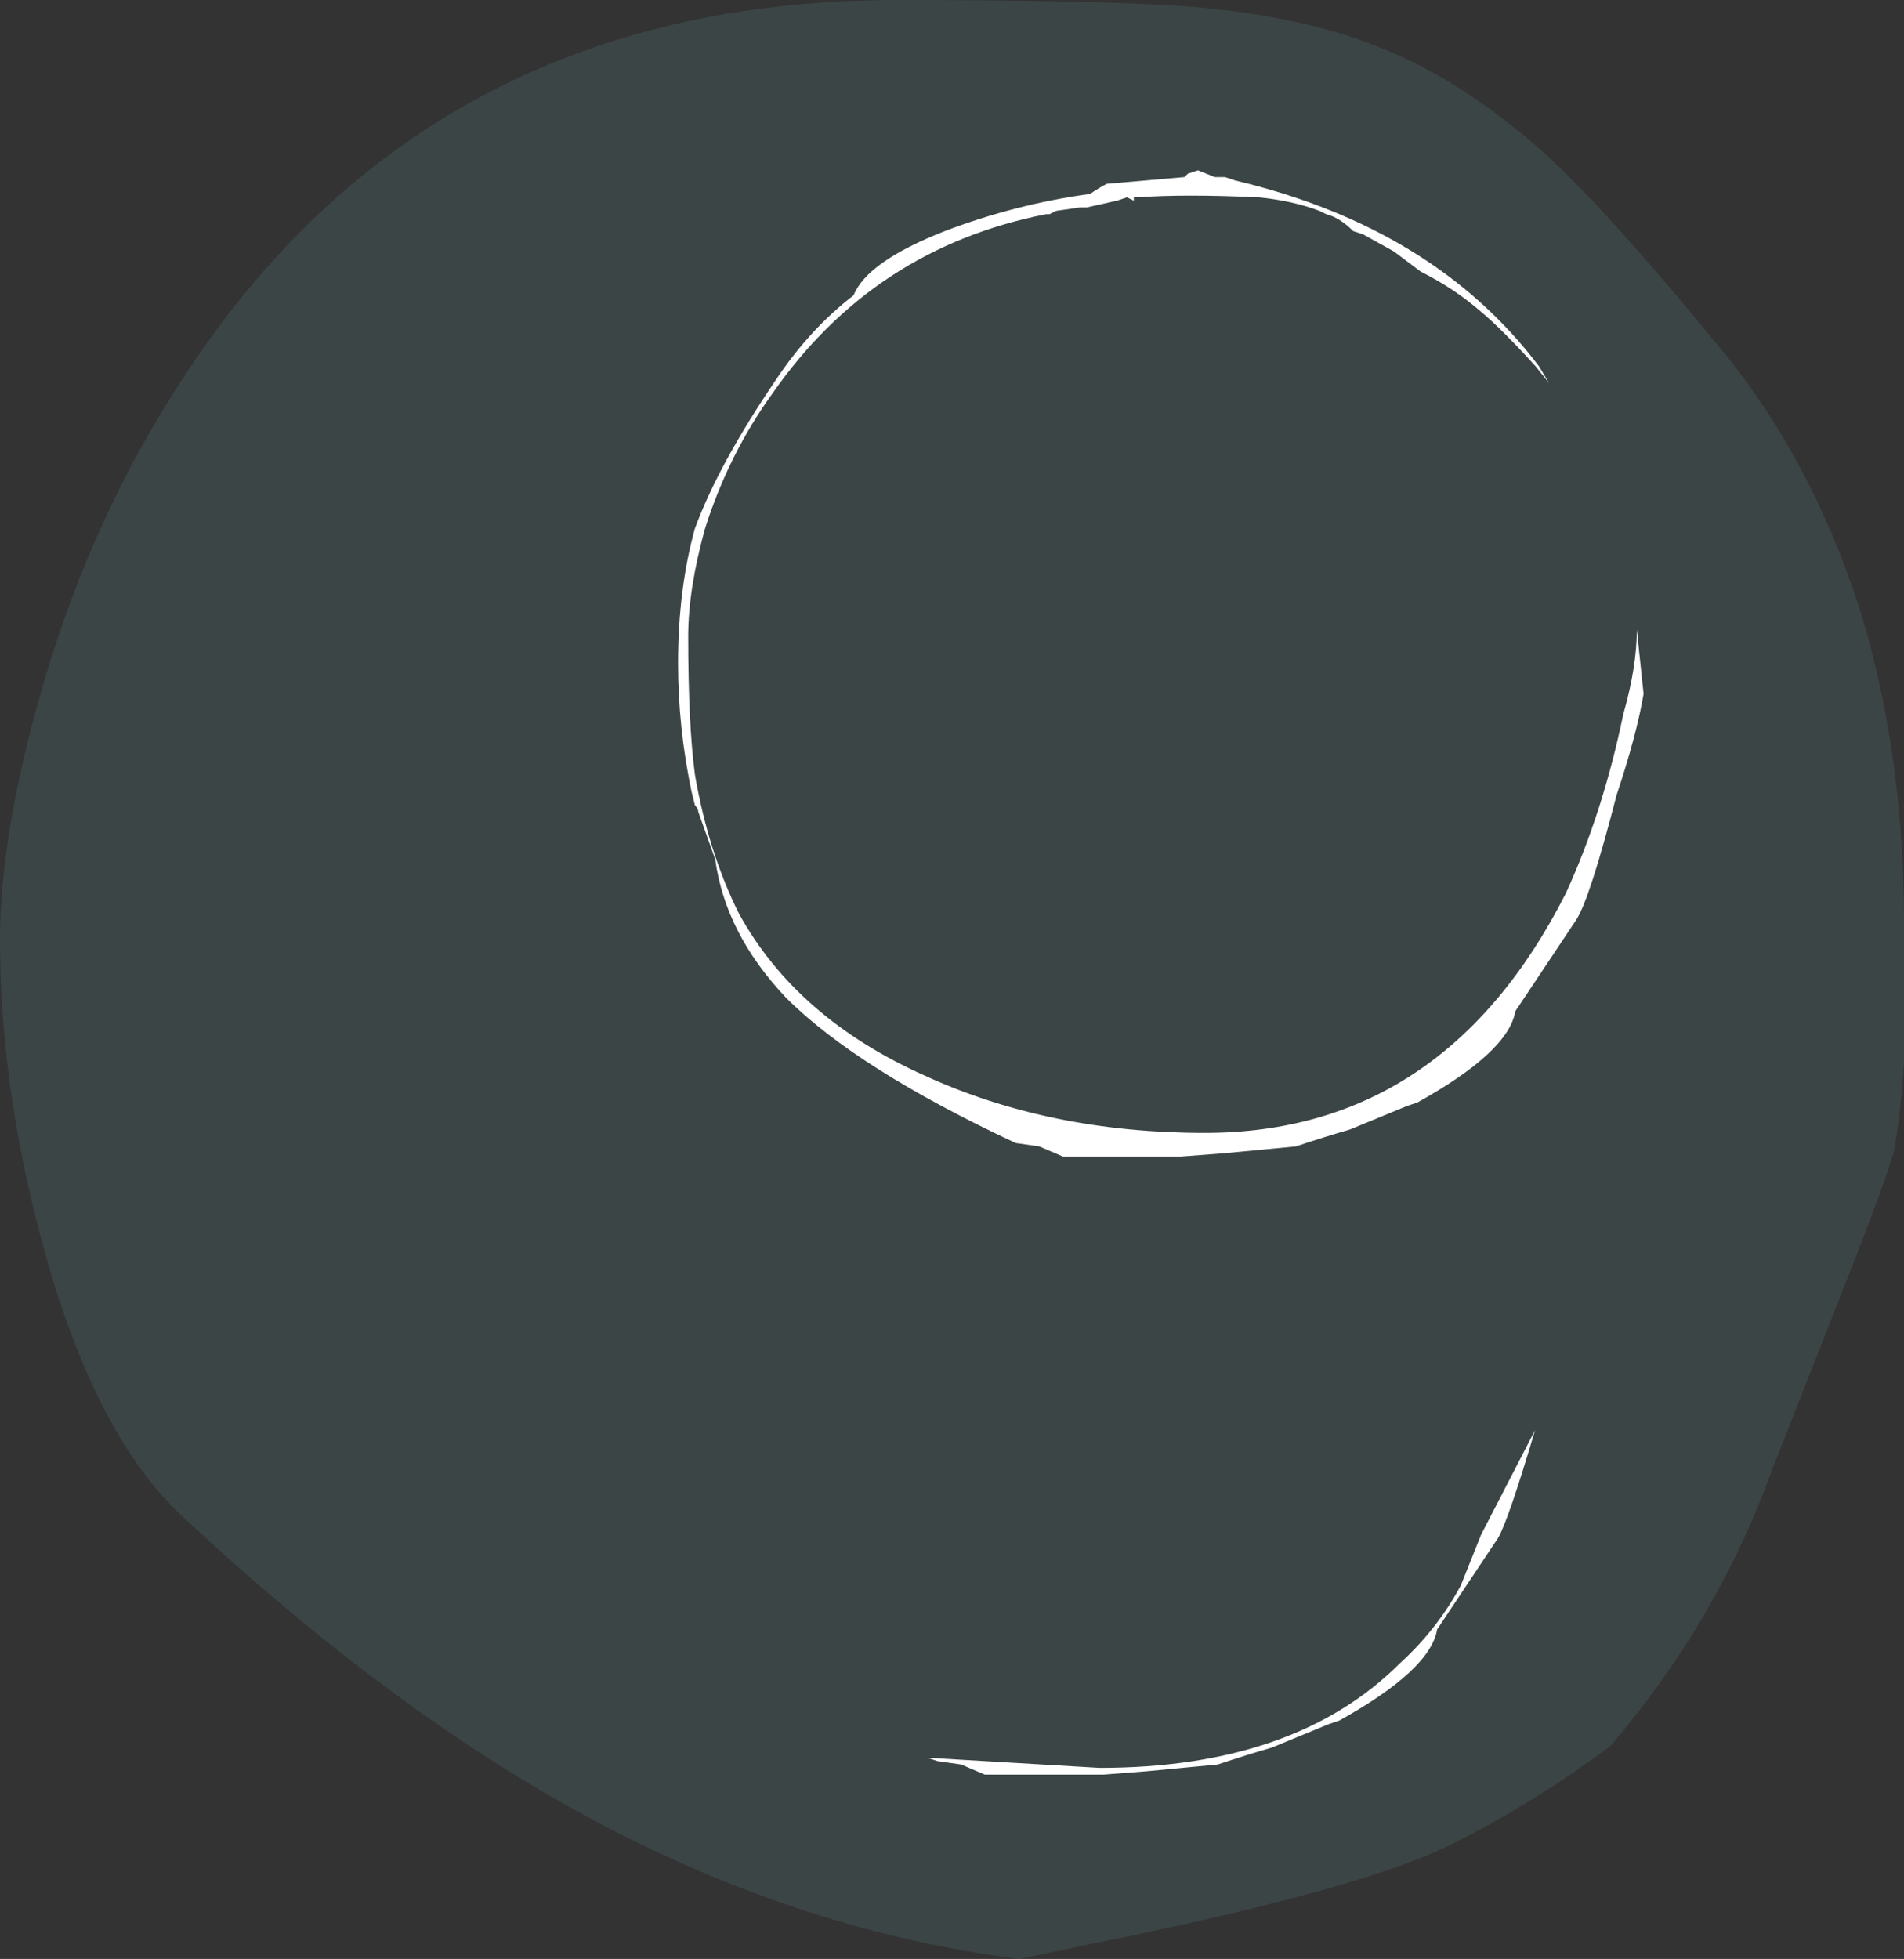 <?xml version="1.0" encoding="UTF-8" standalone="no"?>
<svg xmlns:ffdec="https://www.free-decompiler.com/flash" xmlns:xlink="http://www.w3.org/1999/xlink" ffdec:objectType="frame" height="203.0px" width="197.4px" xmlns="http://www.w3.org/2000/svg">
  <rect width="100%" height="100%" fill="#333333" stroke="none"/>
  <g transform="matrix(1.0, 0.0, 0.0, 1.0, 99.1, 100.1)">
    <use ffdec:characterId="693" height="29.0" transform="matrix(7.0, 0.0, 0.0, 7.0, -99.1, -100.1)" width="28.2" xlink:href="#shape0"/>
    <use ffdec:characterId="533" height="5.1" transform="matrix(7.0, 0.0, 0.0, 7.0, -2.95, 48.1)" width="9.0" xlink:href="#shape1"/>
    <use ffdec:characterId="531" height="14.6" transform="matrix(7.0, 0.0, 0.0, 7.0, -28.8, -82.45)" width="14.3" xlink:href="#shape2"/>
  </g>
  <defs>
    <g id="shape0" transform="matrix(1.0, 0.0, 0.0, 1.0, 14.1, 29.0)">
      <path d="M14.1 -15.35 L14.1 -13.25 Q14.05 -12.5 13.95 -11.95 13.8 -11.45 13.35 -10.3 L12.15 -7.25 Q11.75 -6.15 11.2 -5.2 10.6 -4.15 9.75 -3.15 8.6 -2.3 7.5 -1.75 6.2 -1.05 1.95 -0.2 L1.0 0.0 Q-2.2 -0.4 -5.3 -2.05 -8.3 -3.65 -11.45 -6.6 -12.75 -7.85 -13.5 -10.7 -14.1 -12.95 -14.1 -15.1 -14.1 -16.55 -13.55 -18.55 -12.85 -21.1 -11.55 -23.15 -7.9 -29.0 -0.8 -29.0 2.2 -29.0 3.55 -28.9 5.3 -28.75 6.45 -28.25 7.55 -27.8 8.7 -26.8 9.65 -25.95 11.25 -24.0 12.75 -22.25 13.5 -19.8 14.1 -17.75 14.1 -15.35" fill="#99ffff" fill-opacity="0.086" fill-rule="evenodd" stroke="none"/>
    </g>
    <g id="shape1" transform="matrix(1.0, 0.0, 0.0, 1.0, 2.3, -2.2)">
      <path d="M5.9 3.75 L6.7 2.2 Q6.3 3.55 6.15 3.8 L5.25 5.15 Q5.15 5.75 3.8 6.5 L3.65 6.55 2.8 6.9 Q2.45 7.0 2.0 7.15 L0.95 7.25 0.3 7.3 -1.45 7.3 -1.8 7.15 -2.15 7.1 -2.3 7.05 0.25 7.2 Q3.15 7.2 4.7 5.65 5.25 5.15 5.6 4.5 L5.9 3.75" fill="#ffffff" fill-rule="evenodd" stroke="none"/>
    </g>
    <g id="shape2" transform="matrix(1.0, 0.0, 0.0, 1.0, 7.15, 7.3)">
      <path d="M0.8 -7.2 L0.95 -7.2 1.1 -7.15 Q4.05 -6.45 5.6 -4.4 L5.75 -4.15 5.55 -4.4 Q5.05 -4.95 4.75 -5.2 4.35 -5.55 3.85 -5.8 L3.45 -6.1 3.0 -6.35 2.85 -6.4 Q2.65 -6.6 2.45 -6.65 L2.35 -6.7 Q1.95 -6.85 1.45 -6.9 0.35 -6.95 -0.35 -6.9 L-0.4 -6.9 -0.4 -6.85 -0.5 -6.9 -0.65 -6.85 -1.1 -6.75 -1.2 -6.75 -1.55 -6.7 -1.65 -6.65 -1.7 -6.65 Q-4.25 -6.15 -5.75 -4.0 -6.4 -3.1 -6.75 -2.0 -7.0 -1.1 -7.0 -0.4 -7.0 0.9 -6.9 1.65 -6.7 2.8 -6.25 3.7 -5.4 5.25 -3.5 6.1 -1.65 6.95 0.65 6.95 4.2 6.95 6.0 3.4 6.55 2.2 6.85 0.75 7.05 0.05 7.05 -0.5 L7.15 0.45 Q7.05 1.05 6.75 1.95 6.35 3.5 6.15 3.8 L5.25 5.15 Q5.15 5.75 3.8 6.5 L3.65 6.55 2.8 6.9 Q2.45 7.0 2.0 7.15 L0.95 7.25 0.3 7.3 -1.45 7.3 -1.8 7.15 -2.15 7.1 Q-4.5 6.0 -5.55 4.95 -6.45 4.0 -6.6 2.9 L-6.85 2.2 Q-6.85 2.15 -6.9 2.1 L-6.95 1.9 Q-7.15 0.95 -7.15 0.0 -7.15 -1.1 -6.9 -2.0 -6.55 -2.95 -5.7 -4.2 -5.2 -4.95 -4.55 -5.45 -4.35 -5.95 -3.2 -6.4 -2.15 -6.8 -1.05 -6.95 -0.9 -7.05 -0.8 -7.1 L0.35 -7.2 0.4 -7.25 0.55 -7.3 0.8 -7.2" fill="#ffffff" fill-rule="evenodd" stroke="none"/>
    </g>
  </defs>
</svg>
